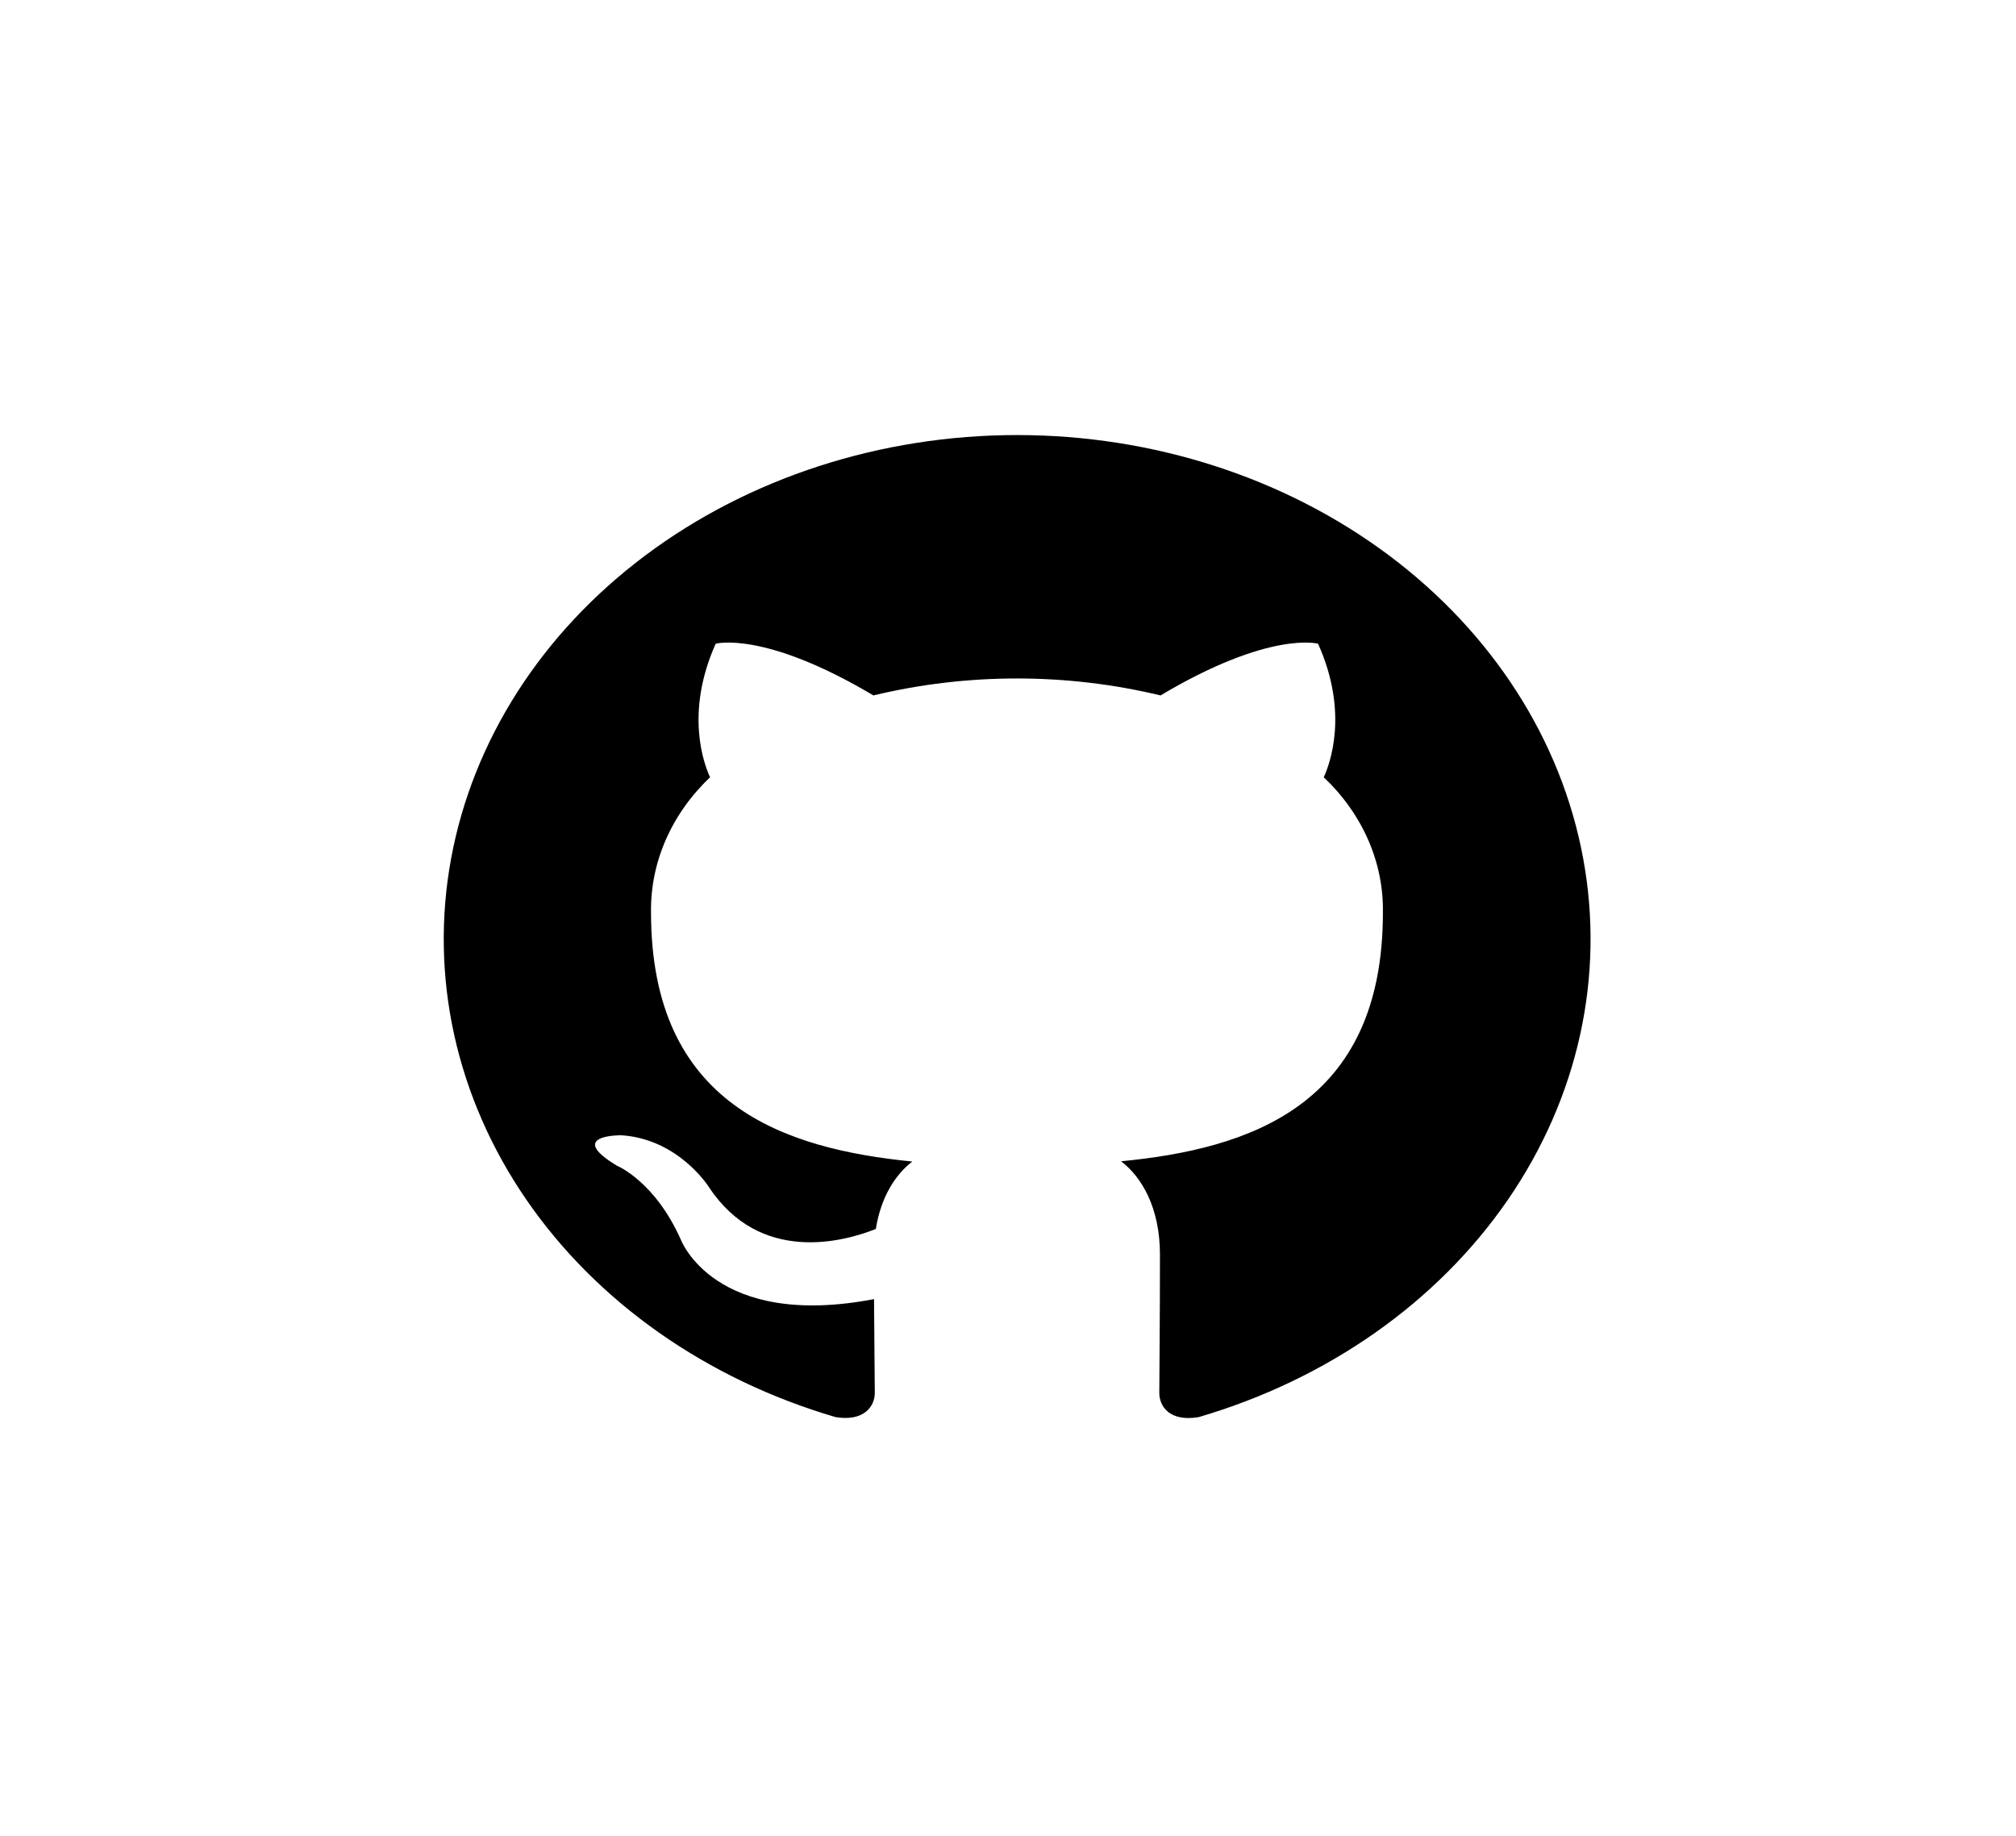 <svg width="56" height="51" viewBox="0 0 56 51" fill="none" xmlns="http://www.w3.org/2000/svg">
<g filter="url(#filter0_d_29_118)">
<rect x="4.982" y="0.886" width="46.545" height="41.143" rx="20.571" fill="white"/>
<path fill-rule="evenodd" clip-rule="evenodd" d="M28.249 8.086C24.468 8.087 20.81 9.271 17.931 11.426C15.051 13.58 13.138 16.564 12.532 19.845C11.926 23.125 12.668 26.488 14.624 29.332C16.581 32.176 19.625 34.316 23.211 35.368C24.003 35.498 24.3 35.065 24.3 34.696C24.3 34.328 24.285 33.259 24.279 32.09C19.848 32.937 18.912 30.438 18.912 30.438C18.189 28.815 17.145 28.388 17.145 28.388C15.699 27.521 17.253 27.538 17.253 27.538C18.854 27.637 19.695 28.982 19.695 28.982C21.114 31.122 23.422 30.503 24.329 30.141C24.472 29.235 24.886 28.618 25.342 28.268C21.803 27.915 18.084 26.715 18.084 21.35C18.062 19.959 18.649 18.614 19.724 17.593C19.561 17.24 19.015 15.817 19.88 13.883C19.88 13.883 21.217 13.508 24.261 15.319C26.872 14.691 29.626 14.691 32.237 15.319C35.278 13.508 36.613 13.883 36.613 13.883C37.48 15.812 36.934 17.236 36.771 17.593C37.85 18.614 38.438 19.962 38.414 21.355C38.414 26.731 34.687 27.915 31.142 28.261C31.712 28.697 32.221 29.547 32.221 30.855C32.221 32.728 32.203 34.235 32.203 34.696C32.203 35.069 32.49 35.505 33.297 35.368C36.884 34.316 39.928 32.175 41.885 29.331C43.841 26.486 44.583 23.123 43.976 19.842C43.37 16.561 41.455 13.577 38.575 11.423C35.694 9.269 32.036 8.086 28.254 8.086H28.249Z" fill="black"/>
<path d="M18.352 28.187C18.318 28.256 18.192 28.277 18.089 28.228C17.986 28.18 17.909 28.089 17.946 28.017C17.983 27.946 18.107 27.927 18.21 27.976C18.313 28.024 18.392 28.117 18.352 28.187Z" fill="white"/>
<path d="M18.998 28.82C18.944 28.844 18.881 28.85 18.822 28.839C18.762 28.827 18.709 28.797 18.672 28.755C18.569 28.657 18.547 28.523 18.627 28.462C18.706 28.402 18.848 28.43 18.951 28.527C19.054 28.625 19.078 28.759 18.998 28.82Z" fill="white"/>
<path d="M19.626 29.624C19.529 29.684 19.363 29.624 19.27 29.503C19.245 29.482 19.224 29.456 19.211 29.427C19.197 29.398 19.19 29.368 19.19 29.337C19.19 29.305 19.197 29.274 19.211 29.246C19.224 29.217 19.245 29.191 19.27 29.169C19.368 29.112 19.534 29.169 19.626 29.288C19.719 29.406 19.721 29.564 19.626 29.624Z" fill="white"/>
<path d="M20.478 30.403C20.391 30.489 20.215 30.465 20.07 30.349C19.924 30.234 19.89 30.076 19.977 29.992C20.064 29.909 20.241 29.932 20.391 30.046C20.542 30.159 20.571 30.319 20.478 30.403Z" fill="white"/>
<path d="M21.673 30.857C21.634 30.966 21.454 31.015 21.275 30.968C21.095 30.922 20.977 30.792 21.011 30.681C21.045 30.57 21.227 30.519 21.409 30.57C21.591 30.621 21.707 30.744 21.673 30.857Z" fill="white"/>
<path d="M22.976 30.936C22.976 31.05 22.828 31.147 22.639 31.149C22.449 31.152 22.293 31.059 22.293 30.945C22.293 30.832 22.441 30.734 22.631 30.732C22.82 30.73 22.976 30.82 22.976 30.936Z" fill="white"/>
<path d="M24.189 30.758C24.213 30.871 24.081 30.989 23.891 31.017C23.701 31.045 23.535 30.978 23.512 30.866C23.488 30.755 23.625 30.635 23.81 30.605C23.994 30.574 24.166 30.644 24.189 30.758Z" fill="white"/>
</g>
<defs>
<filter id="filter0_d_29_118" x="0.982" y="0.886" width="54.545" height="49.143" filterUnits="userSpaceOnUse" color-interpolation-filters="sRGB">
<feFlood flood-opacity="0" result="BackgroundImageFix"/>
<feColorMatrix in="SourceAlpha" type="matrix" values="0 0 0 0 0 0 0 0 0 0 0 0 0 0 0 0 0 0 127 0" result="hardAlpha"/>
<feOffset dy="4"/>
<feGaussianBlur stdDeviation="2"/>
<feComposite in2="hardAlpha" operator="out"/>
<feColorMatrix type="matrix" values="0 0 0 0 0 0 0 0 0 0 0 0 0 0 0 0 0 0 0.25 0"/>
<feBlend mode="normal" in2="BackgroundImageFix" result="effect1_dropShadow_29_118"/>
<feBlend mode="normal" in="SourceGraphic" in2="effect1_dropShadow_29_118" result="shape"/>
</filter>
</defs>
</svg>
